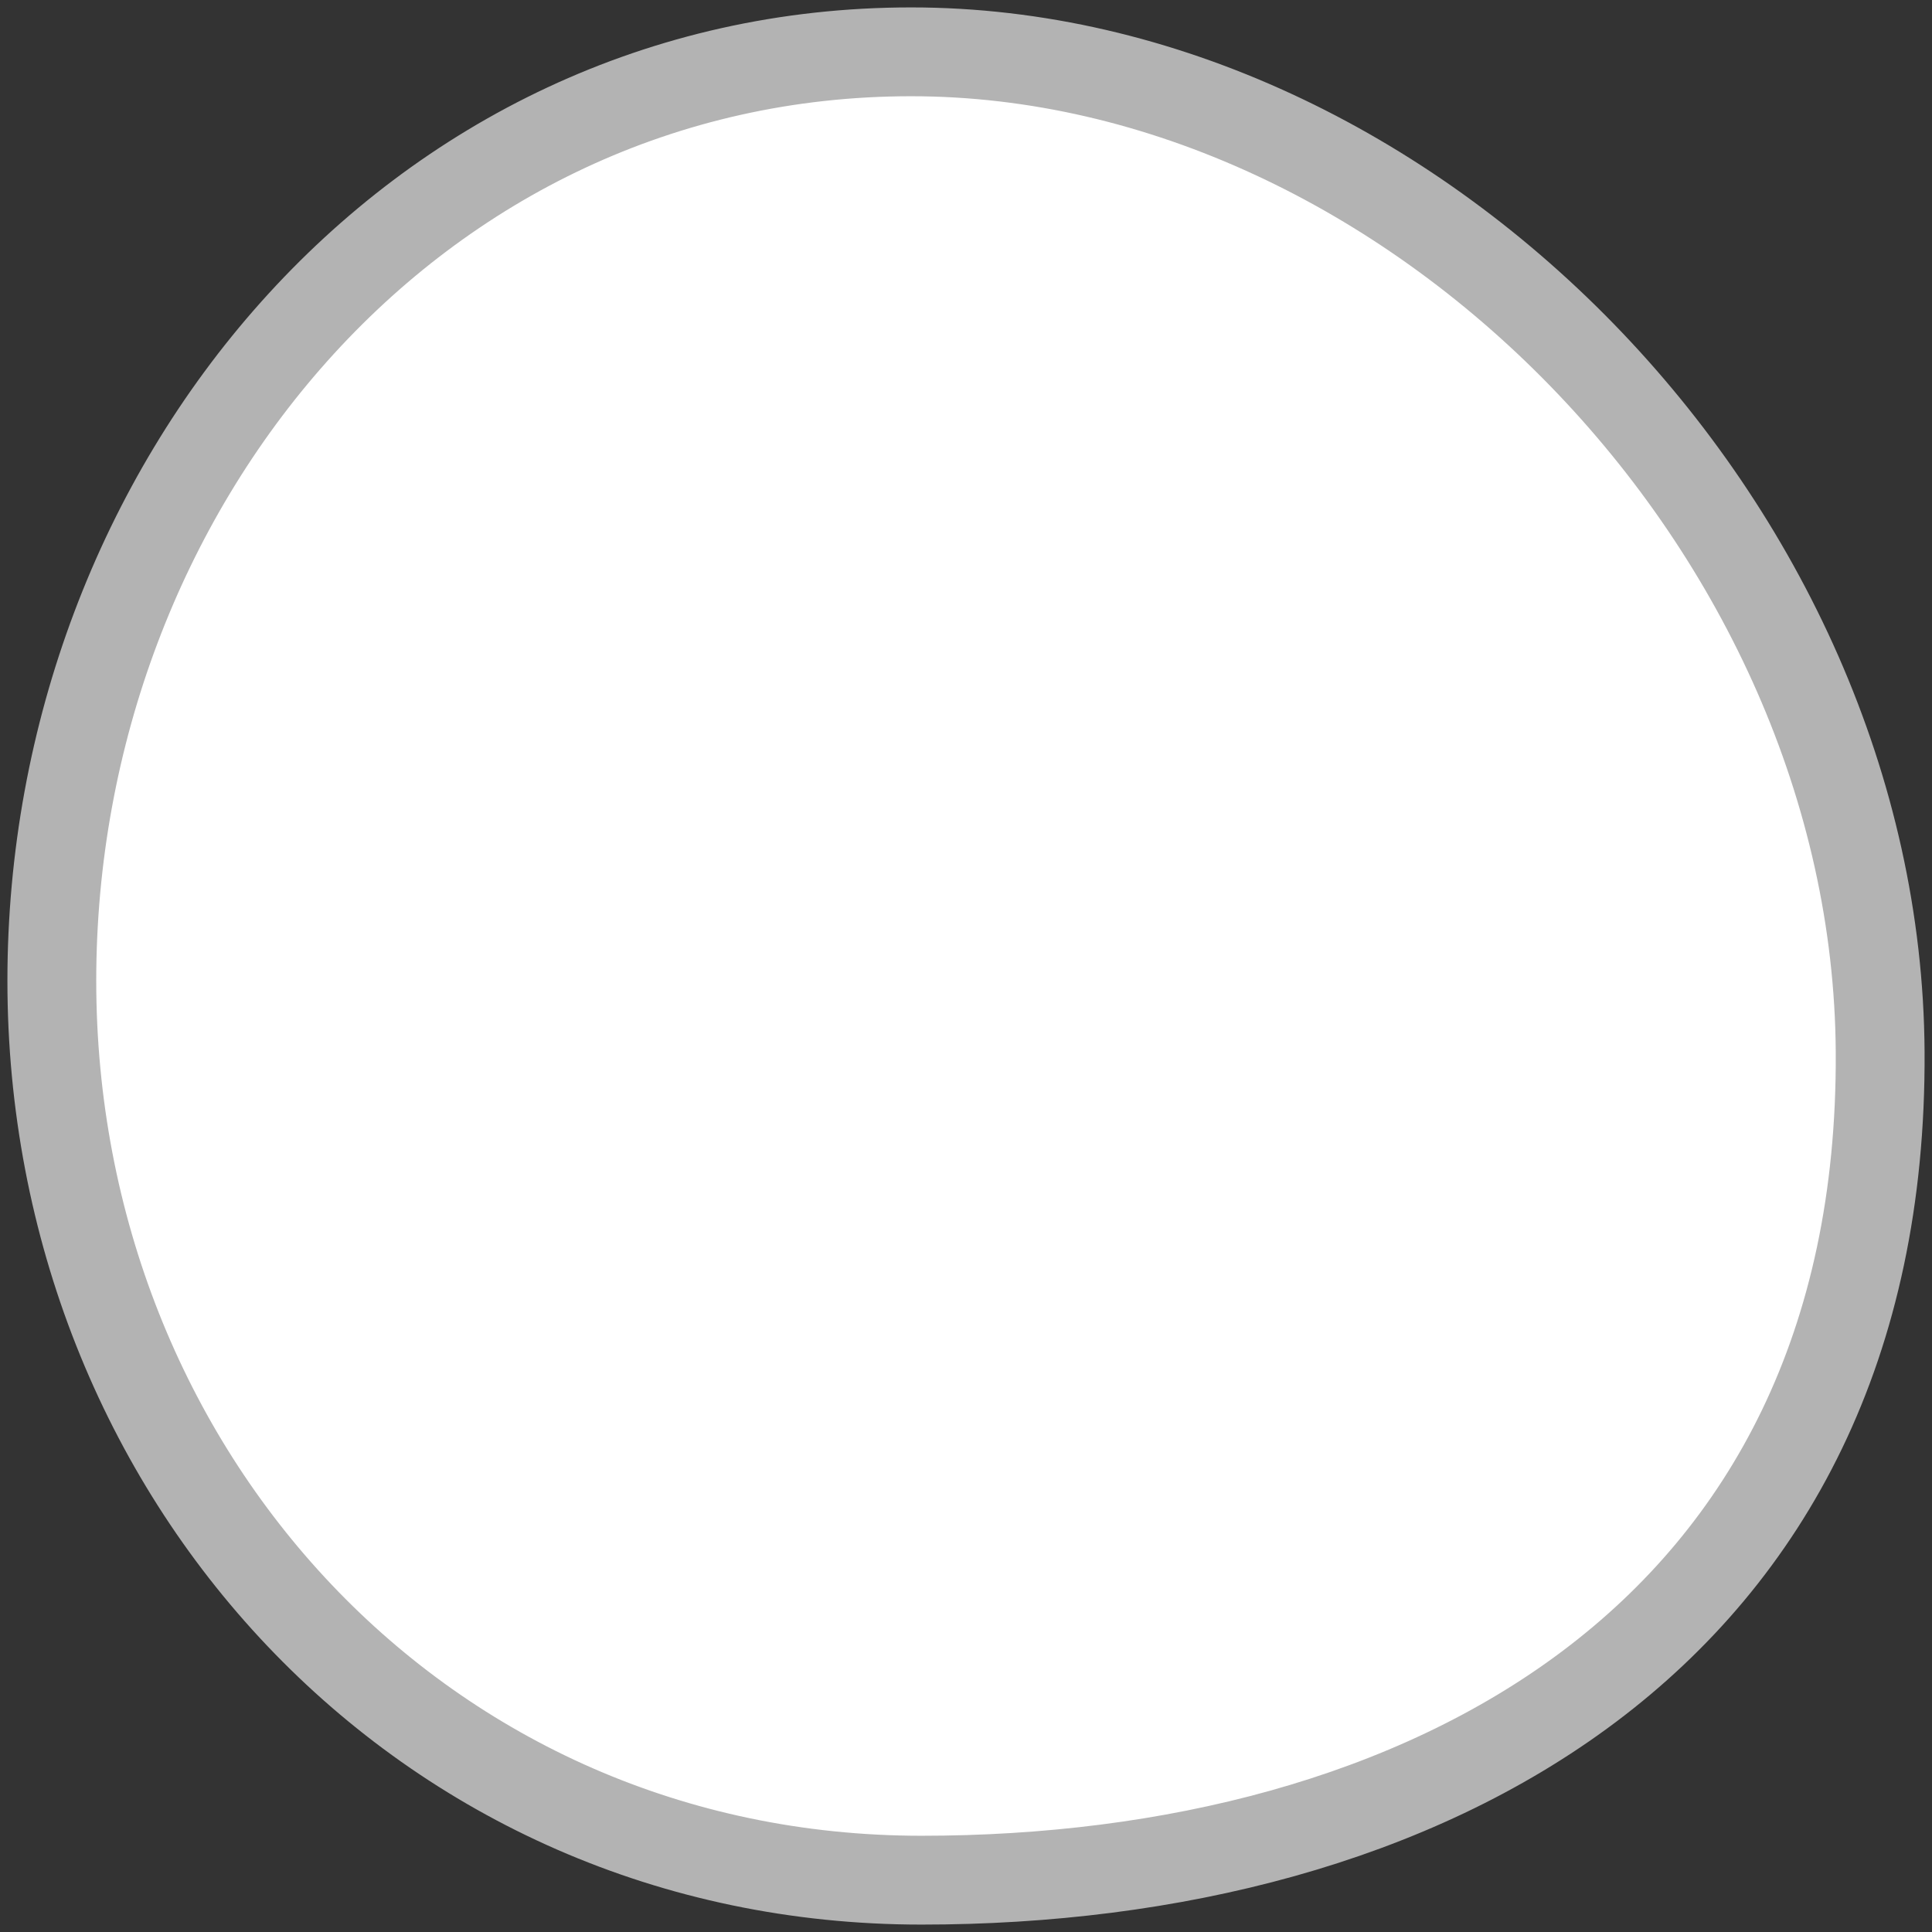 <?xml version="1.0" encoding="UTF-8" standalone="no"?><!DOCTYPE svg PUBLIC "-//W3C//DTD SVG 1.1//EN" "http://www.w3.org/Graphics/SVG/1.1/DTD/svg11.dtd"><svg width="100%" height="100%" viewBox="0 0 256 256" version="1.1" xmlns="http://www.w3.org/2000/svg" xmlns:xlink="http://www.w3.org/1999/xlink" xml:space="preserve" xmlns:serif="http://www.serif.com/" style="fill-rule:evenodd;clip-rule:evenodd;stroke-linecap:round;stroke-linejoin:round;stroke-miterlimit:1.5;"><rect x="0" y="0" width="256" height="256" fill="#333333" stroke="none"/><path id="Circle-Cartoon---With-Border-" serif:id="Circle Cartoon - With Border " d="M6.867,129.945c-0,-65.319 47.724,-123.078 113.873,-123.078c66.148,-0 127.985,62.839 128.391,132.518c0.453,77.871 -60.882,109.748 -127.03,109.748c-66.148,0 -115.234,-53.87 -115.234,-119.188Z" style="fill:#fff;stroke:#b3b3b3;stroke-width:11.77px;"/></svg>